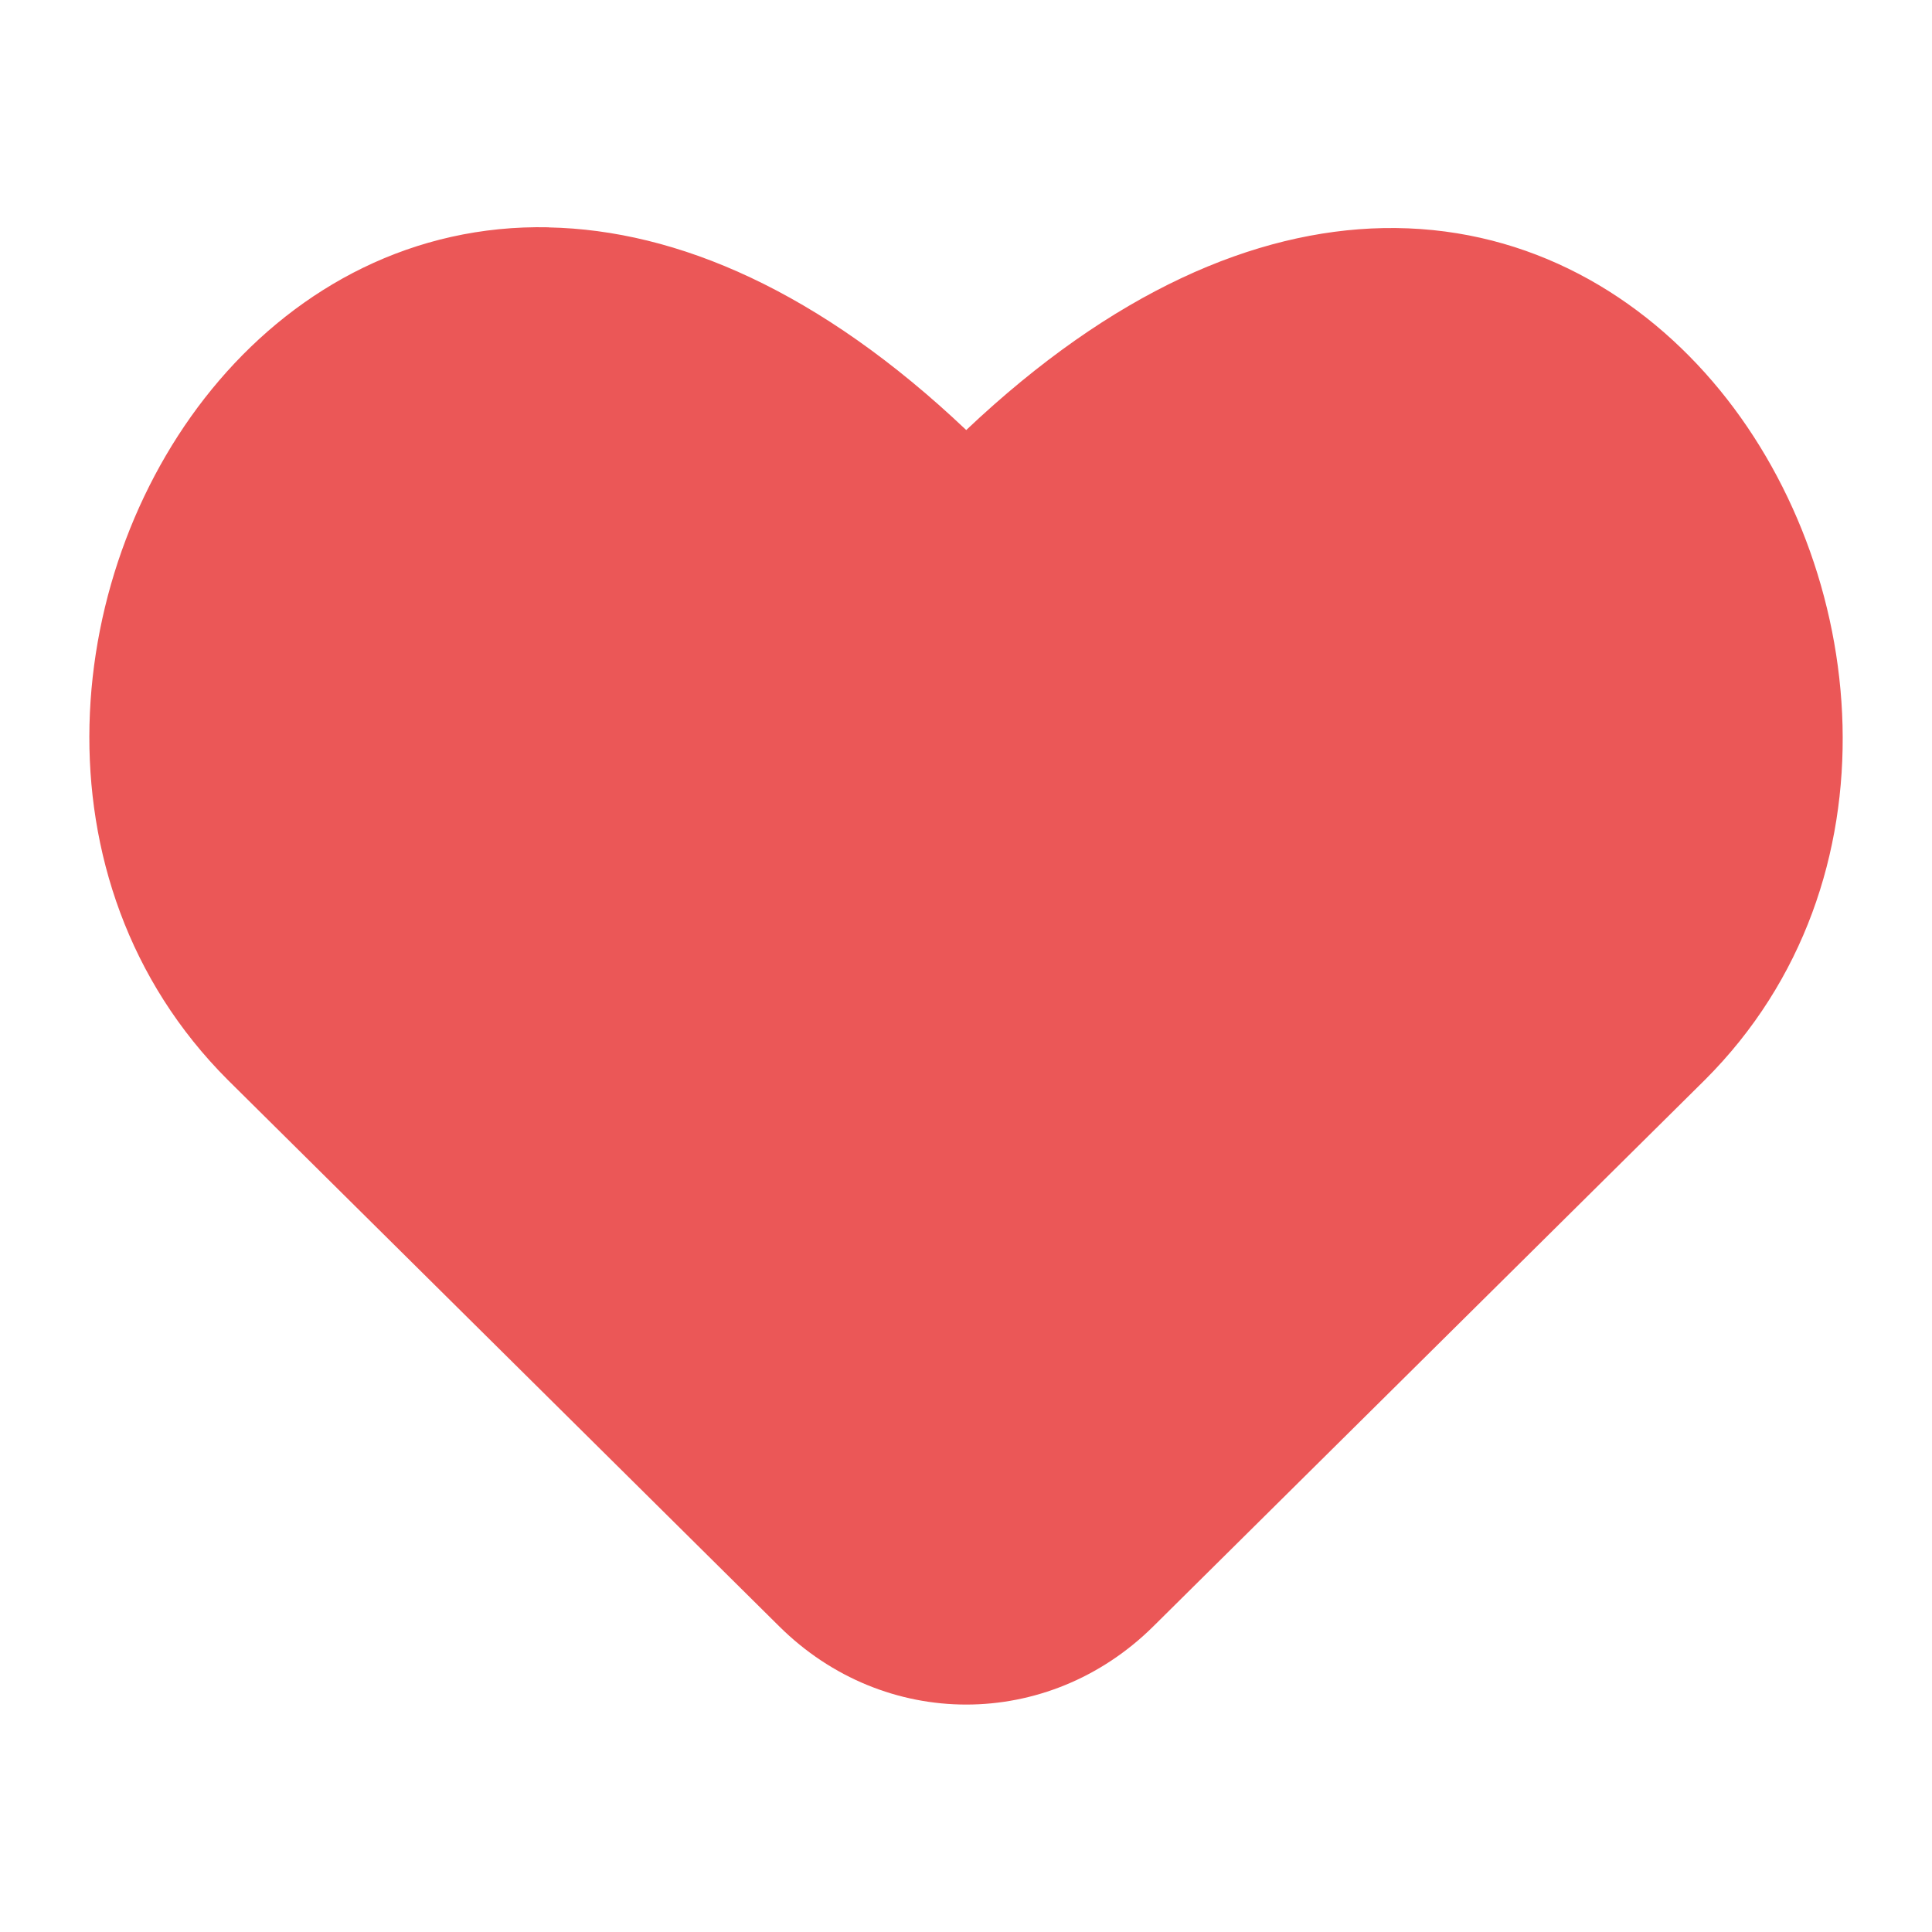 <svg xmlns="http://www.w3.org/2000/svg" width="16" height="16" viewBox="0 0 16 17" fill="none">
    <path fill-rule="evenodd" clip-rule="evenodd"
        d="M4.329 2.001C5.458 2.024 6.712 2.561 8.002 3.784C9.29 2.565 10.543 2.029 11.671 2.007C12.86 1.984 13.863 2.533 14.569 3.356C15.961 4.979 16.249 7.756 14.503 9.501L14.502 9.502L9.648 14.311C8.722 15.228 7.282 15.228 6.357 14.311L1.504 9.502C-0.248 7.749 0.037 4.972 1.429 3.347C2.134 2.524 3.137 1.975 4.328 2L4.329 2.001Z"
        fill="#EB5757" />
</svg>